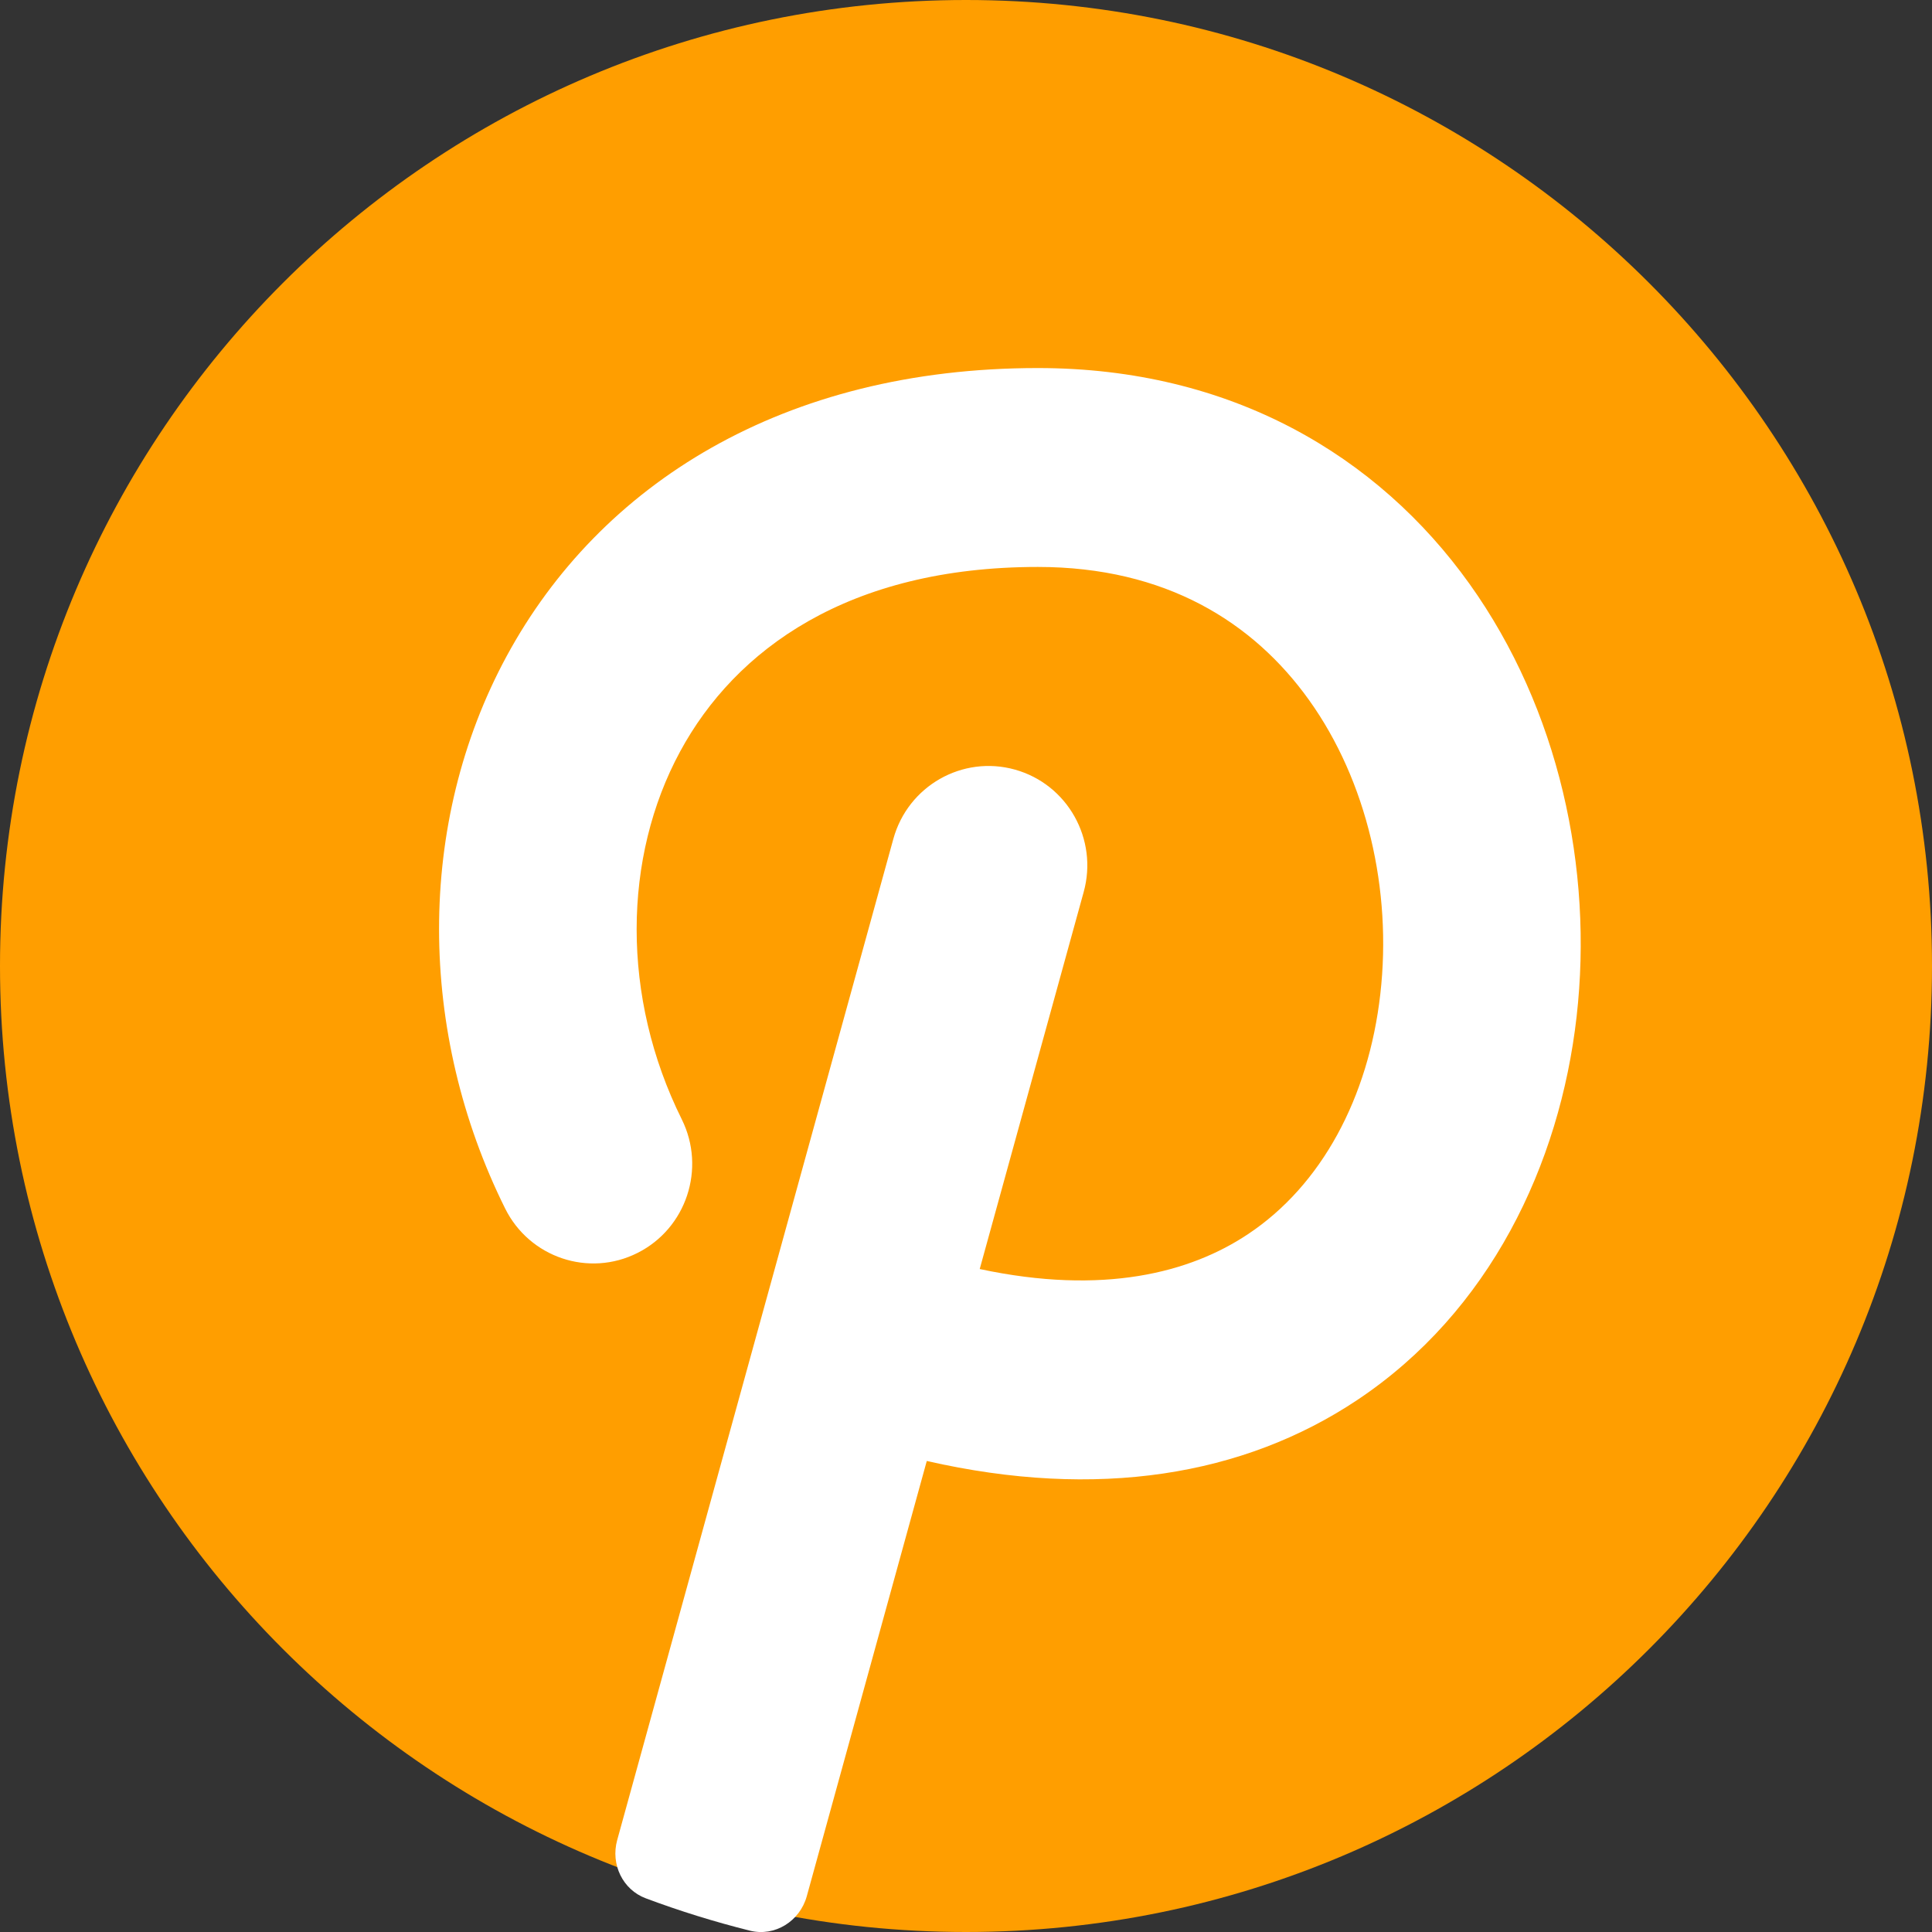 <svg width="20" height="20" viewBox="0 0 20 20" fill="none" xmlns="http://www.w3.org/2000/svg">
<rect x="0" y="0" width="20" height="20" fill="#333333" stroke="none"/>
<path d="M10 20C15.523 20 20 15.523 20 10C20 4.477 15.523 0 10 0C4.477 0 0 4.477 0 10C0 15.523 4.477 20 10 20Z" fill="#FF9E00"/>
<path d="M6.687 19.652C6.446 19.563 6.32 19.299 6.389 19.049L9.248 8.684C9.399 8.136 9.963 7.815 10.507 7.967C11.051 8.119 11.37 8.687 11.218 9.235L10.142 13.137C11.421 13.41 12.319 13.176 12.919 12.776C13.679 12.271 14.167 11.365 14.289 10.29C14.412 9.213 14.15 8.084 13.552 7.248C12.976 6.442 12.067 5.869 10.744 5.869C8.78 5.869 7.611 6.726 7.041 7.779C6.447 8.875 6.428 10.32 7.058 11.588C7.31 12.097 7.105 12.716 6.6 12.97C6.095 13.225 5.481 13.018 5.229 12.51C4.324 10.688 4.305 8.528 5.245 6.792C6.209 5.013 8.107 3.81 10.744 3.81C12.745 3.81 14.264 4.718 15.212 6.044C16.138 7.34 16.495 8.994 16.321 10.524C16.147 12.055 15.424 13.578 14.047 14.495C12.872 15.277 11.359 15.527 9.594 15.124L8.352 19.629C8.28 19.889 8.021 20.051 7.762 19.986C7.395 19.894 7.037 19.783 6.687 19.652Z" fill="white"/>
</svg>
